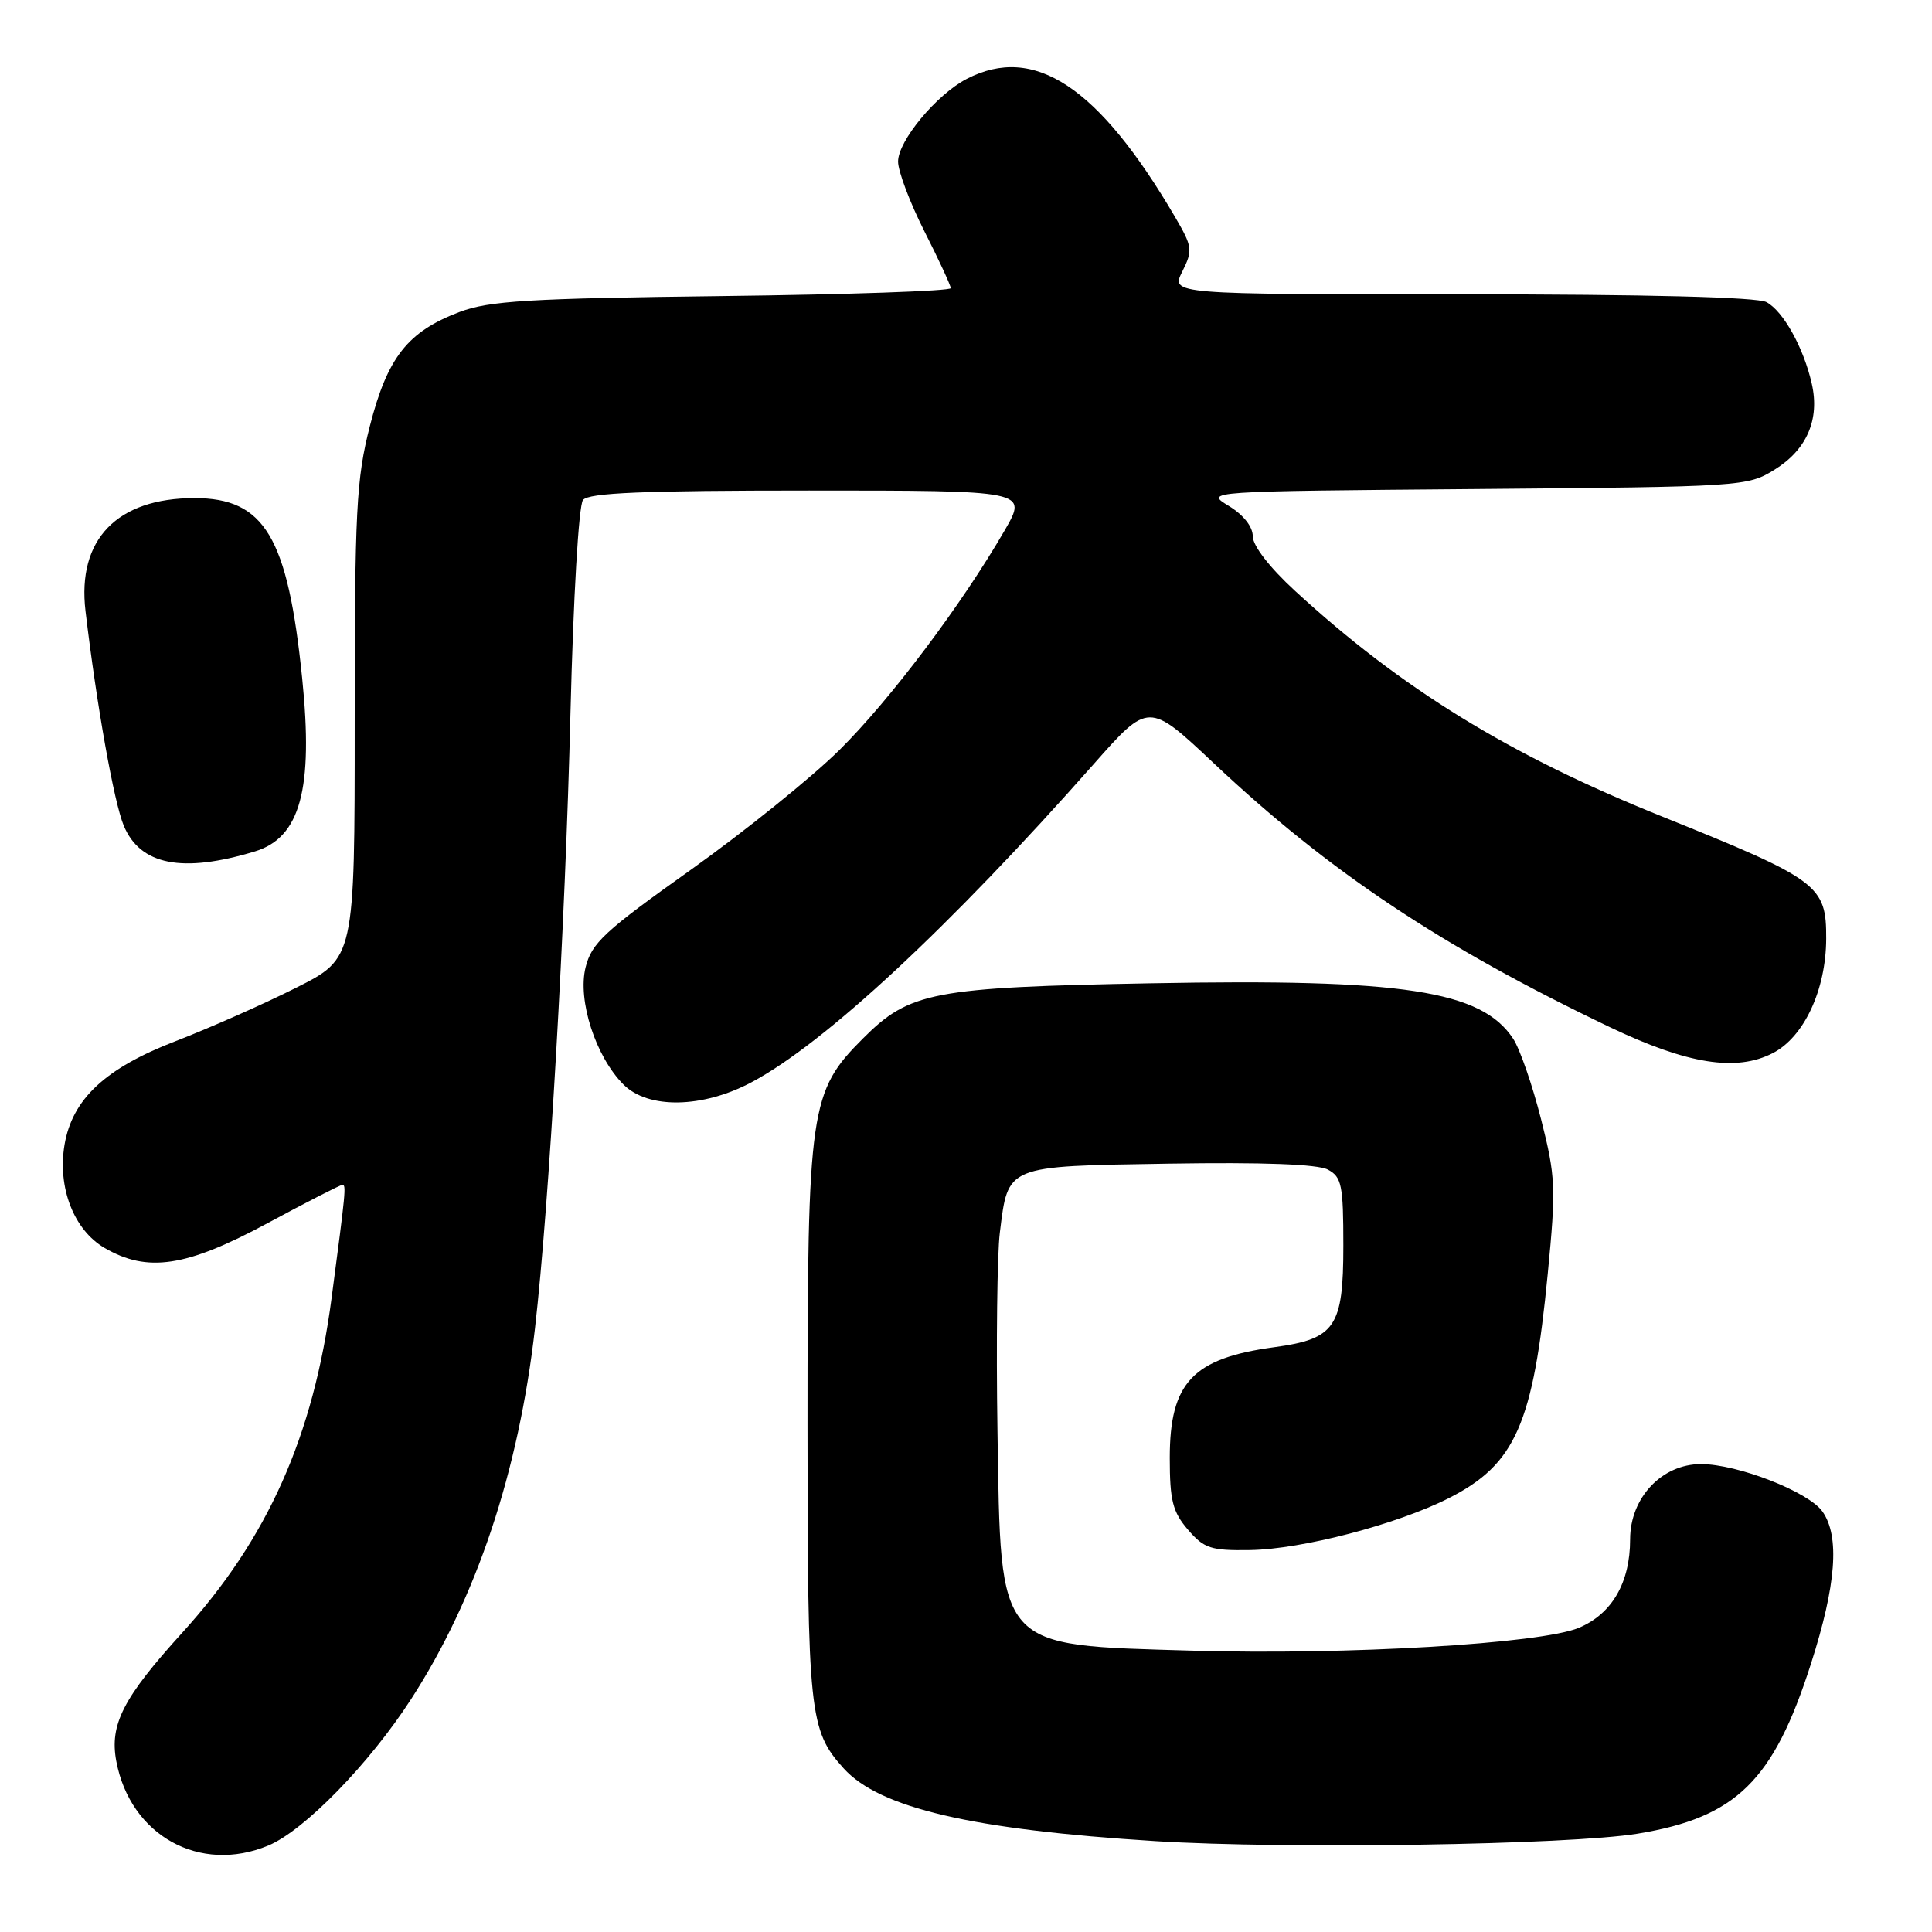 <?xml version="1.0" encoding="UTF-8" standalone="no"?>
<!DOCTYPE svg PUBLIC "-//W3C//DTD SVG 1.1//EN" "http://www.w3.org/Graphics/SVG/1.1/DTD/svg11.dtd" >
<svg xmlns="http://www.w3.org/2000/svg" xmlns:xlink="http://www.w3.org/1999/xlink" version="1.1" viewBox="0 0 256 256">
 <g >
 <path fill="currentColor"
d=" M 35.56 244.54 C 40.32 242.55 48.92 233.73 54.47 225.15 C 63.12 211.78 68.72 195.02 70.89 176.00 C 72.77 159.60 74.90 122.56 75.59 94.50 C 75.97 79.16 76.68 66.96 77.25 66.25 C 78.00 65.30 85.23 65.00 107.20 65.00 C 136.17 65.00 136.17 65.00 133.14 70.25 C 127.45 80.10 117.95 92.73 111.22 99.39 C 107.52 103.04 98.65 110.19 91.50 115.28 C 80.07 123.40 78.39 124.96 77.59 128.19 C 76.51 132.56 78.93 140.02 82.62 143.71 C 85.89 146.98 93.10 146.85 99.57 143.41 C 109.27 138.26 125.87 122.82 144.92 101.25 C 152.20 93.01 152.20 93.01 160.85 101.15 C 176.11 115.52 191.01 125.44 213.31 136.10 C 223.59 141.01 230.08 142.04 234.91 139.54 C 239.04 137.41 241.95 131.18 241.98 124.40 C 242.01 117.29 241.06 116.58 220.18 108.17 C 200.01 100.06 185.69 91.25 171.63 78.32 C 168.24 75.21 166.00 72.32 166.00 71.06 C 166.00 69.78 164.76 68.22 162.81 67.03 C 159.63 65.10 159.63 65.10 195.56 64.80 C 230.96 64.50 231.55 64.47 235.16 62.22 C 239.42 59.58 241.15 55.57 240.07 50.84 C 238.99 46.08 236.30 41.23 234.06 40.03 C 232.83 39.37 218.13 39.00 193.64 39.00 C 155.15 39.00 155.15 39.00 156.66 35.98 C 158.07 33.15 158.01 32.70 155.69 28.73 C 145.57 11.47 137.04 5.82 128.10 10.45 C 124.10 12.52 119.00 18.66 119.00 21.41 C 119.00 22.70 120.57 26.85 122.48 30.63 C 124.40 34.41 125.97 37.81 125.98 38.18 C 125.99 38.56 112.39 39.03 95.75 39.23 C 70.00 39.54 64.82 39.86 60.89 41.34 C 54.01 43.95 51.34 47.35 49.01 56.45 C 47.21 63.51 47.00 67.53 47.00 95.65 C 47.00 126.98 47.00 126.98 39.20 130.90 C 34.91 133.06 27.74 136.23 23.26 137.96 C 13.94 141.55 9.58 145.63 8.55 151.69 C 7.60 157.36 9.78 162.98 13.86 165.36 C 19.54 168.66 24.67 167.89 35.43 162.09 C 40.62 159.29 45.10 157.00 45.37 157.00 C 45.89 157.00 45.82 157.78 43.94 171.98 C 41.52 190.33 35.49 203.85 24.17 216.32 C 16.32 224.96 14.50 228.50 15.41 233.37 C 17.26 243.22 26.48 248.33 35.56 244.54 Z  M 217.00 242.97 C 230.06 240.82 234.99 235.99 239.96 220.46 C 243.31 210.02 243.80 203.58 241.49 200.29 C 239.66 197.68 230.25 194.00 225.39 194.00 C 220.20 194.00 216.00 198.46 216.00 203.97 C 216.00 209.71 213.59 213.86 209.19 215.70 C 204.14 217.80 178.47 219.32 158.00 218.72 C 131.88 217.95 132.63 218.79 132.17 189.55 C 131.99 177.97 132.13 166.19 132.48 163.36 C 133.60 154.35 133.13 154.54 154.87 154.19 C 167.34 153.99 174.61 154.26 175.95 154.98 C 177.78 155.95 178.00 157.03 178.00 165.04 C 178.00 175.85 176.94 177.41 168.86 178.51 C 158.05 179.97 155.00 183.19 155.00 193.17 C 155.00 198.82 155.38 200.33 157.41 202.69 C 159.55 205.18 160.44 205.47 165.66 205.39 C 172.53 205.28 185.11 201.99 191.96 198.52 C 200.81 194.03 203.16 188.71 205.09 168.72 C 206.19 157.38 206.13 155.91 204.20 148.31 C 203.06 143.81 201.40 139.01 200.51 137.65 C 196.31 131.25 185.95 129.66 152.50 130.29 C 123.61 130.83 120.53 131.42 114.37 137.58 C 107.30 144.65 107.00 146.74 107.00 188.71 C 107.00 227.05 107.23 229.28 111.79 234.32 C 116.54 239.58 128.82 242.44 153.11 243.96 C 170.39 245.04 207.95 244.46 217.00 242.97 Z  M 33.77 112.82 C 39.79 111.00 41.54 104.58 40.04 89.88 C 38.13 71.14 35.06 66.00 25.77 66.00 C 15.50 66.00 10.20 71.49 11.33 80.97 C 12.82 93.54 15.10 106.29 16.40 109.41 C 18.58 114.64 24.17 115.73 33.77 112.82 Z "/>
</g>
</svg>